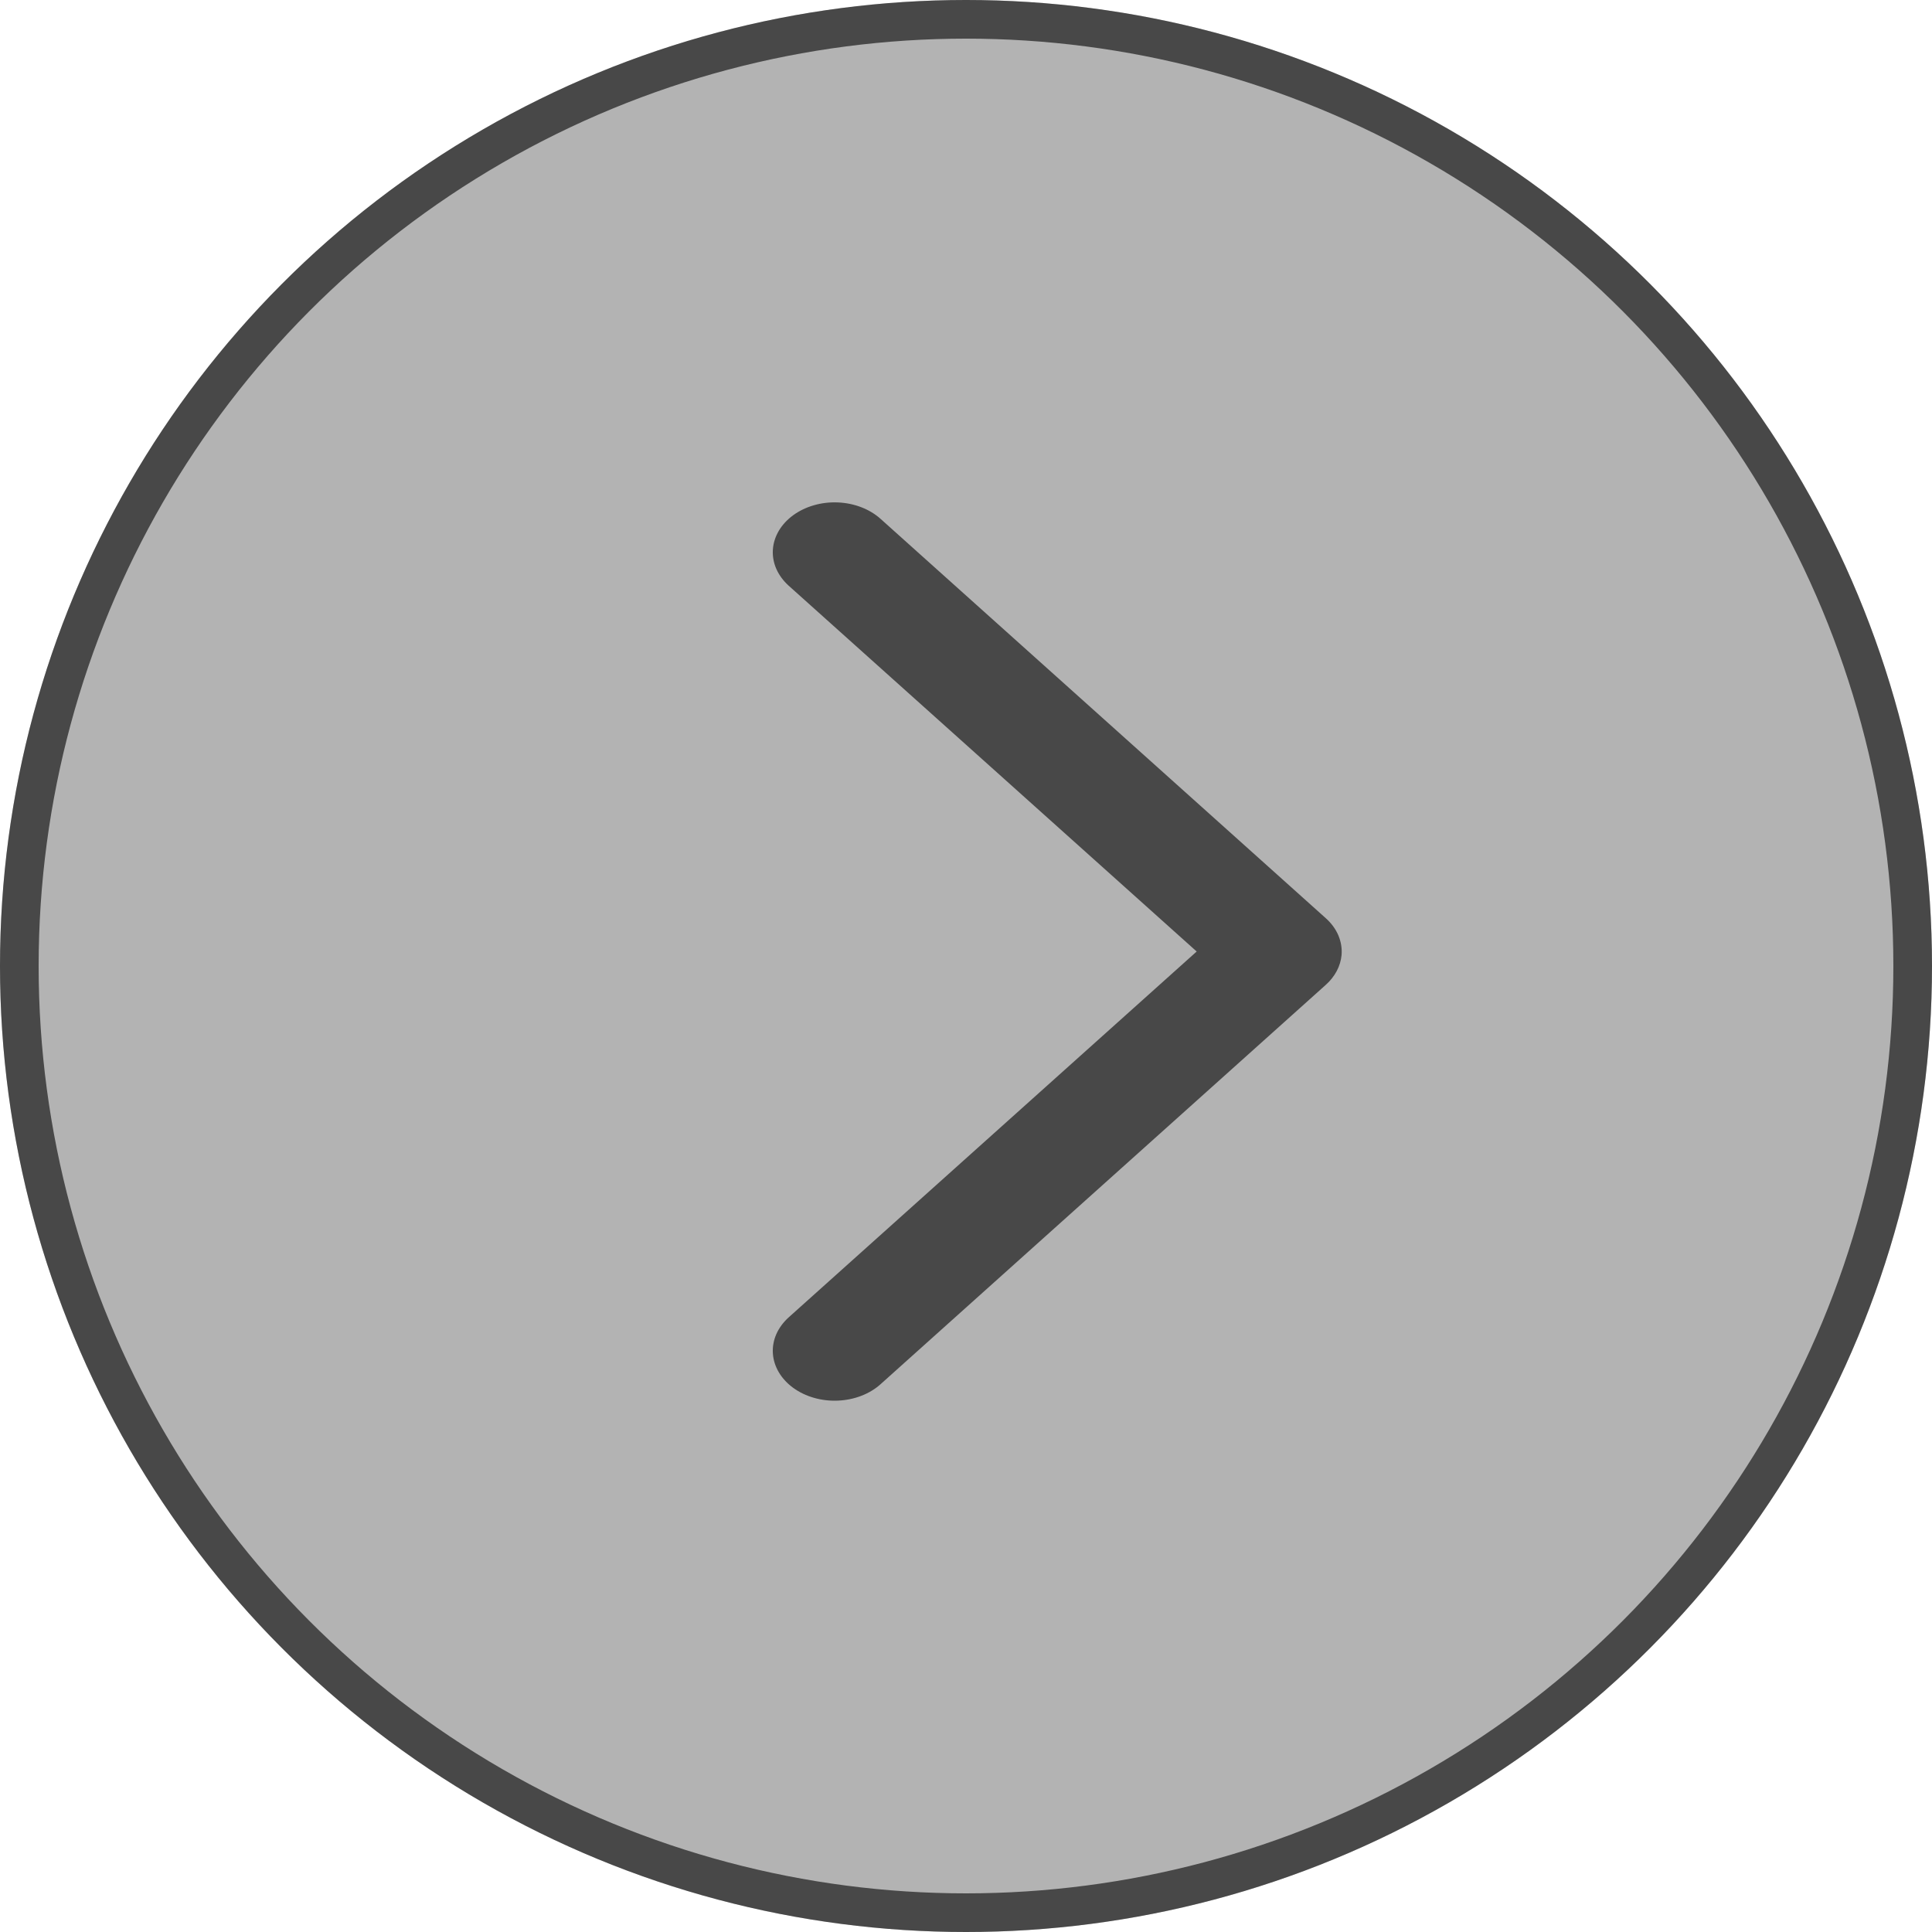 <svg width="50" height="50" viewBox="0 0 50 50" fill="none" xmlns="http://www.w3.org/2000/svg">
<path d="M34.72 24.714C34.694 25.002 34.55 25.275 34.31 25.489L22.79 35.822C22.65 35.948 22.48 36.051 22.29 36.124C22.101 36.197 21.895 36.239 21.685 36.248C21.475 36.257 21.265 36.233 21.067 36.176C20.869 36.12 20.687 36.032 20.53 35.919C20.374 35.805 20.247 35.668 20.156 35.515C20.066 35.362 20.013 35.196 20.002 35.027C19.991 34.857 20.021 34.688 20.091 34.528C20.162 34.368 20.27 34.221 20.41 34.094L30.97 24.625L20.41 15.157C20.27 15.03 20.162 14.883 20.091 14.723C20.021 14.563 19.991 14.394 20.002 14.224C20.013 14.055 20.066 13.889 20.156 13.736C20.247 13.583 20.374 13.446 20.53 13.332C20.687 13.219 20.869 13.131 21.067 13.075C21.265 13.018 21.475 12.994 21.685 13.003C21.895 13.012 22.101 13.054 22.29 13.127C22.48 13.2 22.65 13.303 22.79 13.429L34.31 23.762C34.454 23.89 34.565 24.041 34.635 24.204C34.705 24.368 34.734 24.541 34.72 24.714Z" fill="black" fill-opacity="0.6"/>
<circle cx="25" cy="25" r="25" fill="black" fill-opacity="0.3"/>
<circle cx="25" cy="25" r="24.5" stroke="black" stroke-opacity="0.6"/>
</svg>

